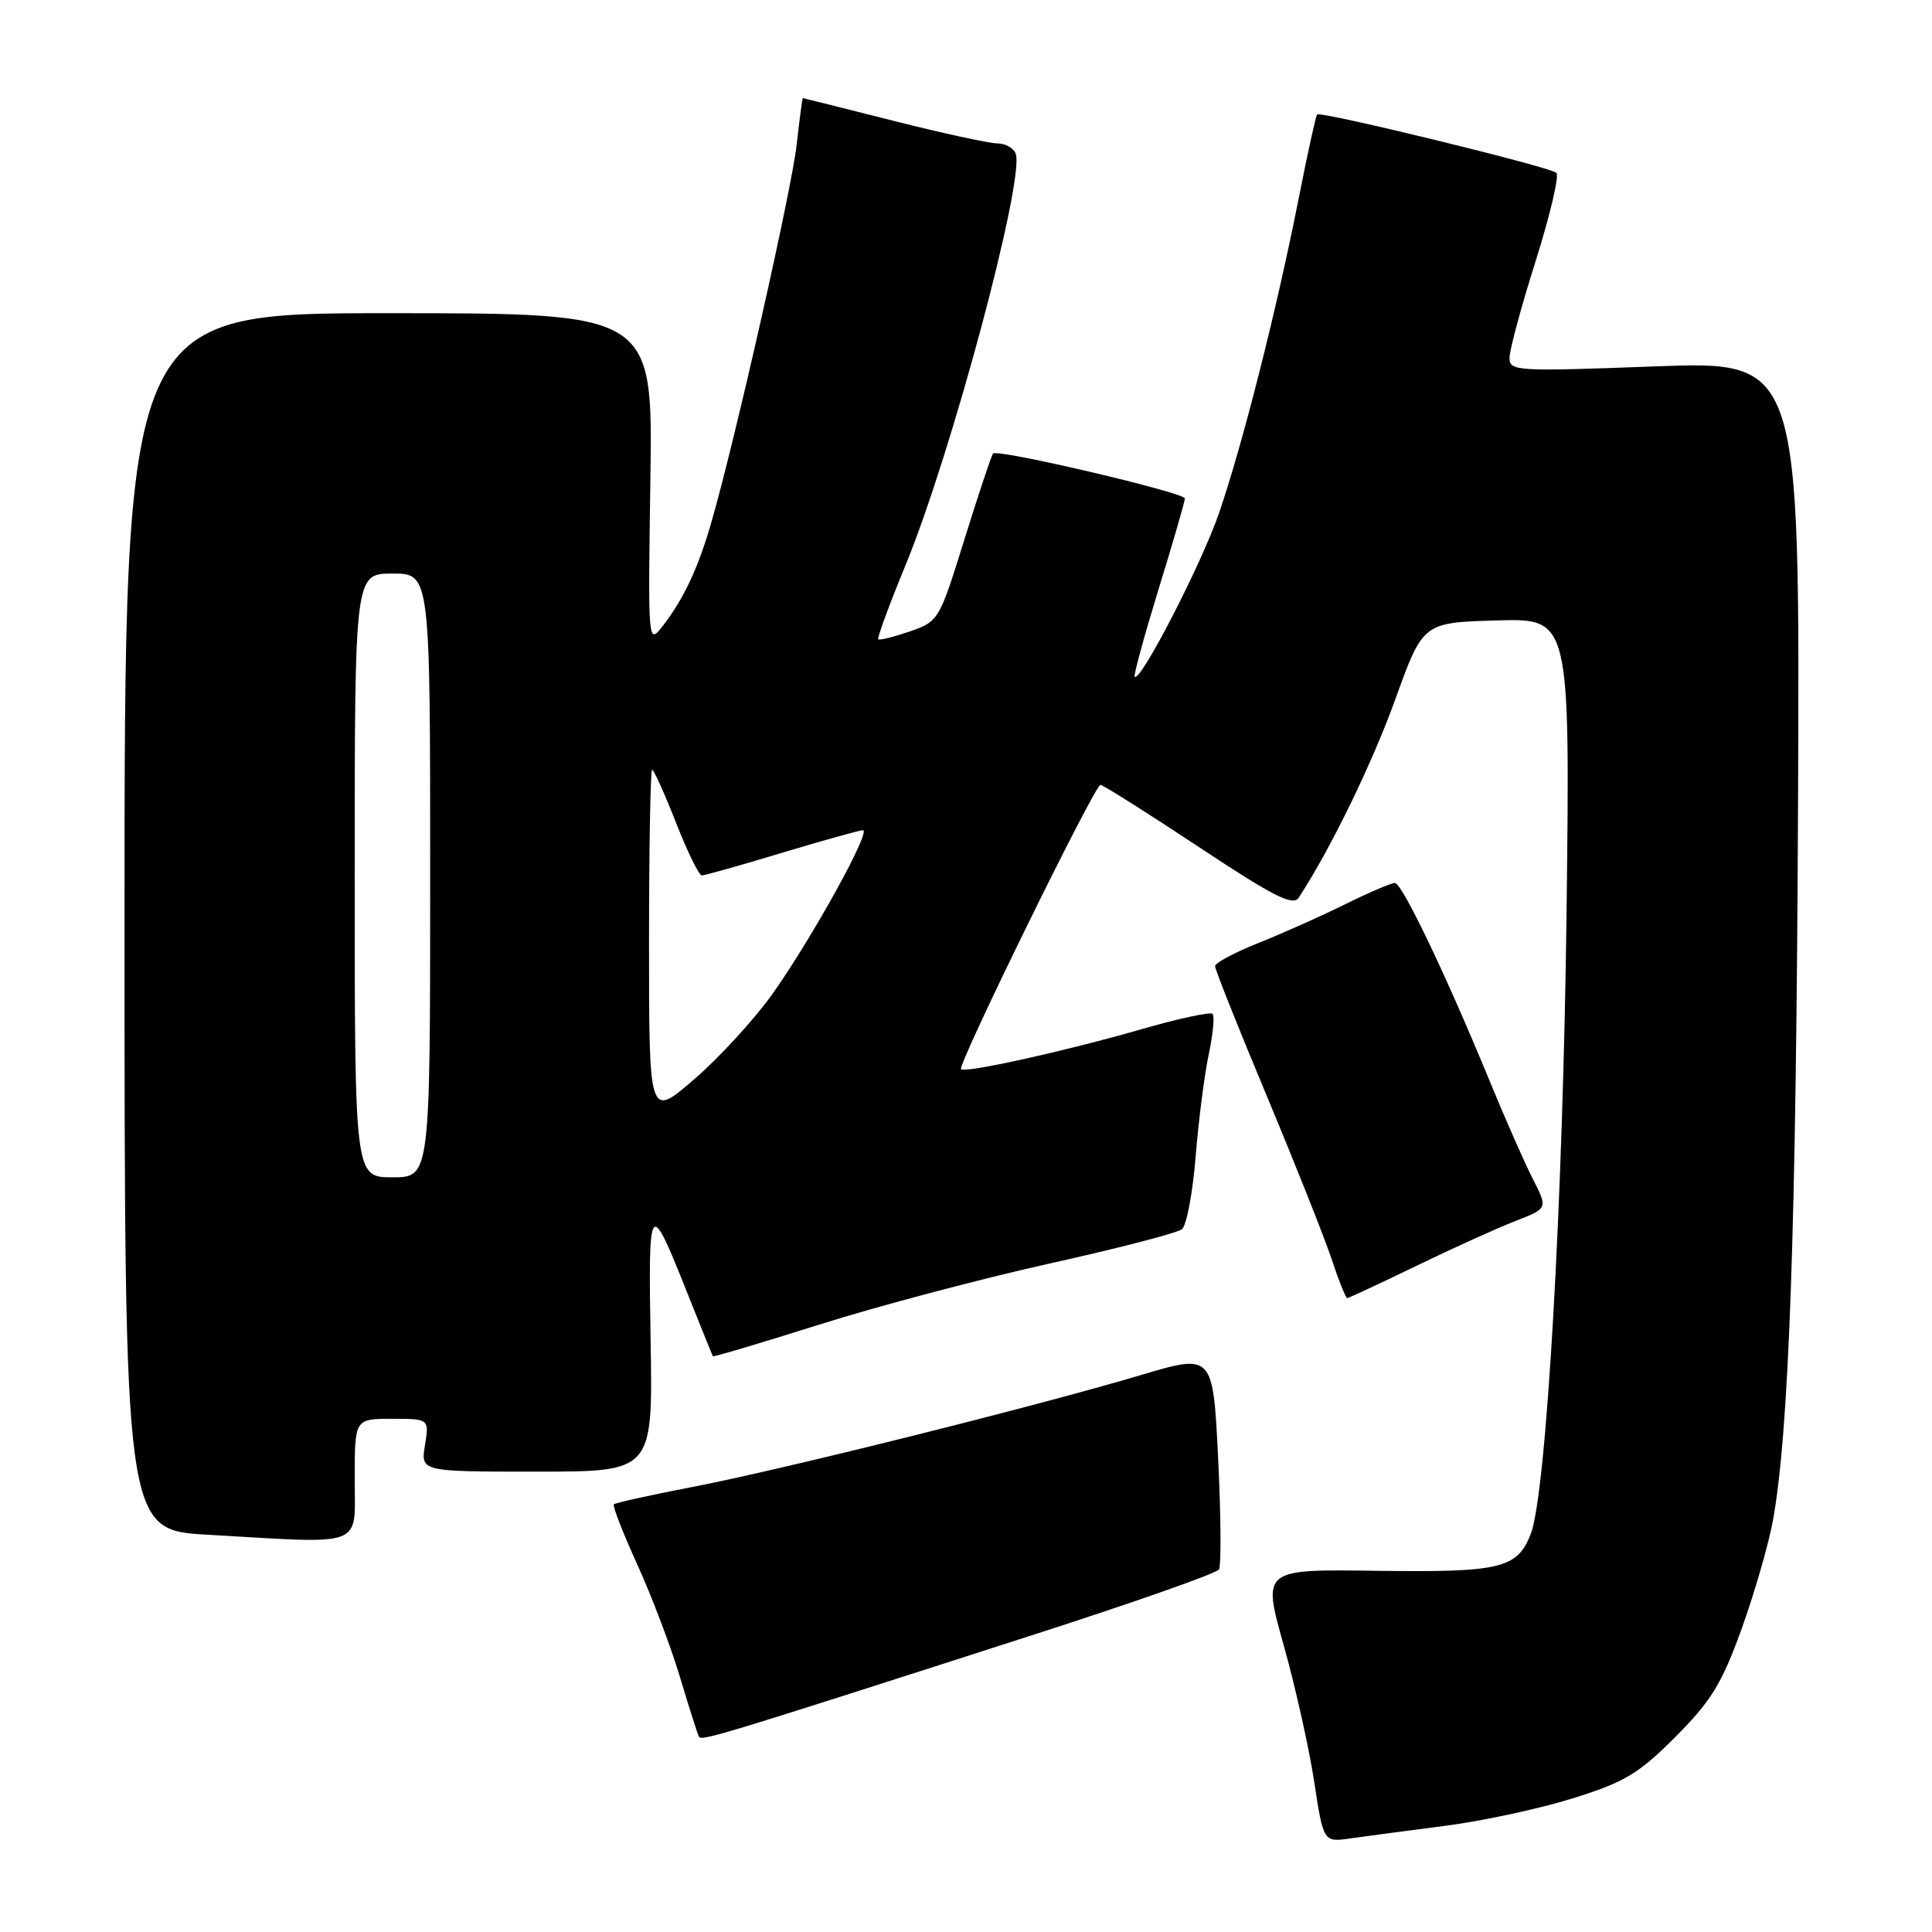<?xml version="1.0" encoding="UTF-8" standalone="no"?>
<!DOCTYPE svg PUBLIC "-//W3C//DTD SVG 1.1//EN" "http://www.w3.org/Graphics/SVG/1.1/DTD/svg11.dtd" >
<svg xmlns="http://www.w3.org/2000/svg" xmlns:xlink="http://www.w3.org/1999/xlink" version="1.1" viewBox="0 0 256 256">
 <g >
 <path fill="currentColor"
d=" M 191.50 241.93 C 196.45 241.29 204.07 239.65 208.43 238.28 C 215.28 236.14 217.13 235.03 222.00 230.15 C 226.72 225.42 228.14 223.10 230.74 215.93 C 232.44 211.22 234.31 204.76 234.90 201.59 C 237.06 189.87 238.01 163.04 238.25 106.16 C 238.50 47.83 238.50 47.83 219.25 48.55 C 200.81 49.24 200.00 49.19 200.02 47.38 C 200.03 46.35 201.59 40.56 203.50 34.53 C 205.40 28.49 206.63 23.26 206.23 22.90 C 205.35 22.10 174.96 14.69 174.52 15.17 C 174.35 15.35 173.23 20.45 172.04 26.50 C 169.14 41.15 164.68 58.78 161.53 67.98 C 159.23 74.68 151.11 90.45 150.35 89.68 C 150.18 89.52 151.61 84.29 153.52 78.06 C 155.44 71.84 157.00 66.43 157.00 66.05 C 157.00 65.27 132.20 59.46 131.59 60.09 C 131.38 60.32 129.68 65.41 127.81 71.41 C 124.46 82.20 124.38 82.34 120.55 83.67 C 118.42 84.40 116.54 84.87 116.37 84.71 C 116.21 84.54 117.83 80.13 119.98 74.91 C 126.07 60.12 135.84 23.62 134.58 20.35 C 134.30 19.61 133.20 19.00 132.14 19.00 C 131.08 19.00 124.88 17.65 118.36 16.00 C 111.84 14.35 106.45 13.00 106.38 13.00 C 106.31 13.00 105.94 15.79 105.56 19.20 C 104.88 25.20 97.52 57.83 94.32 69.00 C 92.55 75.21 90.61 79.36 87.79 82.98 C 85.86 85.44 85.86 85.35 86.18 63.48 C 86.50 41.50 86.50 41.50 51.50 41.50 C 16.50 41.50 16.50 41.50 16.50 122.11 C 16.50 202.72 16.50 202.72 27.50 203.36 C 48.62 204.57 47.00 205.19 47.00 196.00 C 47.00 188.00 47.00 188.00 51.94 188.00 C 56.87 188.00 56.87 188.00 56.31 191.50 C 55.74 195.00 55.74 195.00 71.12 195.00 C 86.50 195.00 86.50 195.00 86.21 177.75 C 85.90 158.76 86.01 158.62 91.14 171.50 C 92.90 175.90 94.39 179.60 94.46 179.71 C 94.54 179.83 100.87 177.94 108.55 175.52 C 116.22 173.09 129.93 169.46 139.00 167.44 C 148.07 165.43 156.00 163.38 156.61 162.88 C 157.23 162.39 158.04 158.05 158.43 153.24 C 158.82 148.43 159.60 142.33 160.17 139.68 C 160.73 137.03 160.96 134.63 160.67 134.34 C 160.38 134.05 156.09 134.98 151.13 136.41 C 140.97 139.33 127.89 142.22 127.34 141.67 C 126.83 141.16 145.06 104.00 145.81 104.00 C 146.15 104.00 151.99 107.69 158.79 112.19 C 168.79 118.82 171.33 120.10 172.09 118.94 C 176.29 112.53 181.80 101.21 184.87 92.70 C 188.55 82.50 188.55 82.50 198.30 82.21 C 208.04 81.93 208.04 81.93 207.58 120.71 C 207.11 159.49 204.90 198.00 202.82 203.29 C 201.03 207.84 198.83 208.36 182.38 208.14 C 167.27 207.93 167.27 207.93 170.08 217.94 C 171.63 223.45 173.45 231.59 174.13 236.04 C 175.36 244.11 175.36 244.11 178.93 243.60 C 180.89 243.32 186.55 242.57 191.50 241.93 Z  M 137.23 216.52 C 150.28 212.32 161.21 208.47 161.52 207.96 C 161.83 207.46 161.78 200.82 161.41 193.20 C 160.72 179.36 160.72 179.36 151.11 182.22 C 137.37 186.32 103.23 194.84 91.60 197.06 C 86.16 198.11 81.54 199.13 81.34 199.33 C 81.14 199.53 82.54 203.13 84.45 207.32 C 86.36 211.52 88.91 218.23 90.10 222.23 C 91.30 226.23 92.43 229.78 92.61 230.11 C 92.95 230.73 95.21 230.05 137.23 216.52 Z  M 187.68 167.73 C 192.53 165.38 198.44 162.71 200.80 161.79 C 205.10 160.12 205.10 160.12 203.11 156.22 C 202.02 154.08 199.47 148.31 197.46 143.41 C 191.59 129.14 185.78 117.00 184.83 117.00 C 184.34 117.00 181.37 118.27 178.22 119.83 C 175.07 121.39 169.91 123.69 166.75 124.95 C 163.59 126.21 161.00 127.59 161.00 128.02 C 161.00 128.45 164.09 136.22 167.88 145.28 C 171.66 154.33 175.52 164.05 176.46 166.87 C 177.39 169.69 178.32 172.00 178.51 172.00 C 178.71 172.00 182.83 170.08 187.68 167.73 Z  M 47.00 116.00 C 47.00 76.00 47.00 76.00 52.00 76.00 C 57.00 76.00 57.00 76.00 57.00 116.00 C 57.00 156.00 57.00 156.00 52.00 156.00 C 47.00 156.00 47.00 156.00 47.00 116.00 Z  M 86.00 125.10 C 86.00 112.39 86.19 102.00 86.41 102.00 C 86.64 102.00 88.06 105.15 89.57 109.00 C 91.08 112.85 92.62 116.00 93.00 116.00 C 93.37 116.00 98.14 114.66 103.59 113.01 C 109.04 111.37 113.88 110.02 114.34 110.01 C 115.50 110.00 107.67 124.18 102.42 131.61 C 100.05 134.96 95.38 140.07 92.05 142.95 C 86.00 148.20 86.00 148.20 86.00 125.10 Z "/>
</g>
</svg>